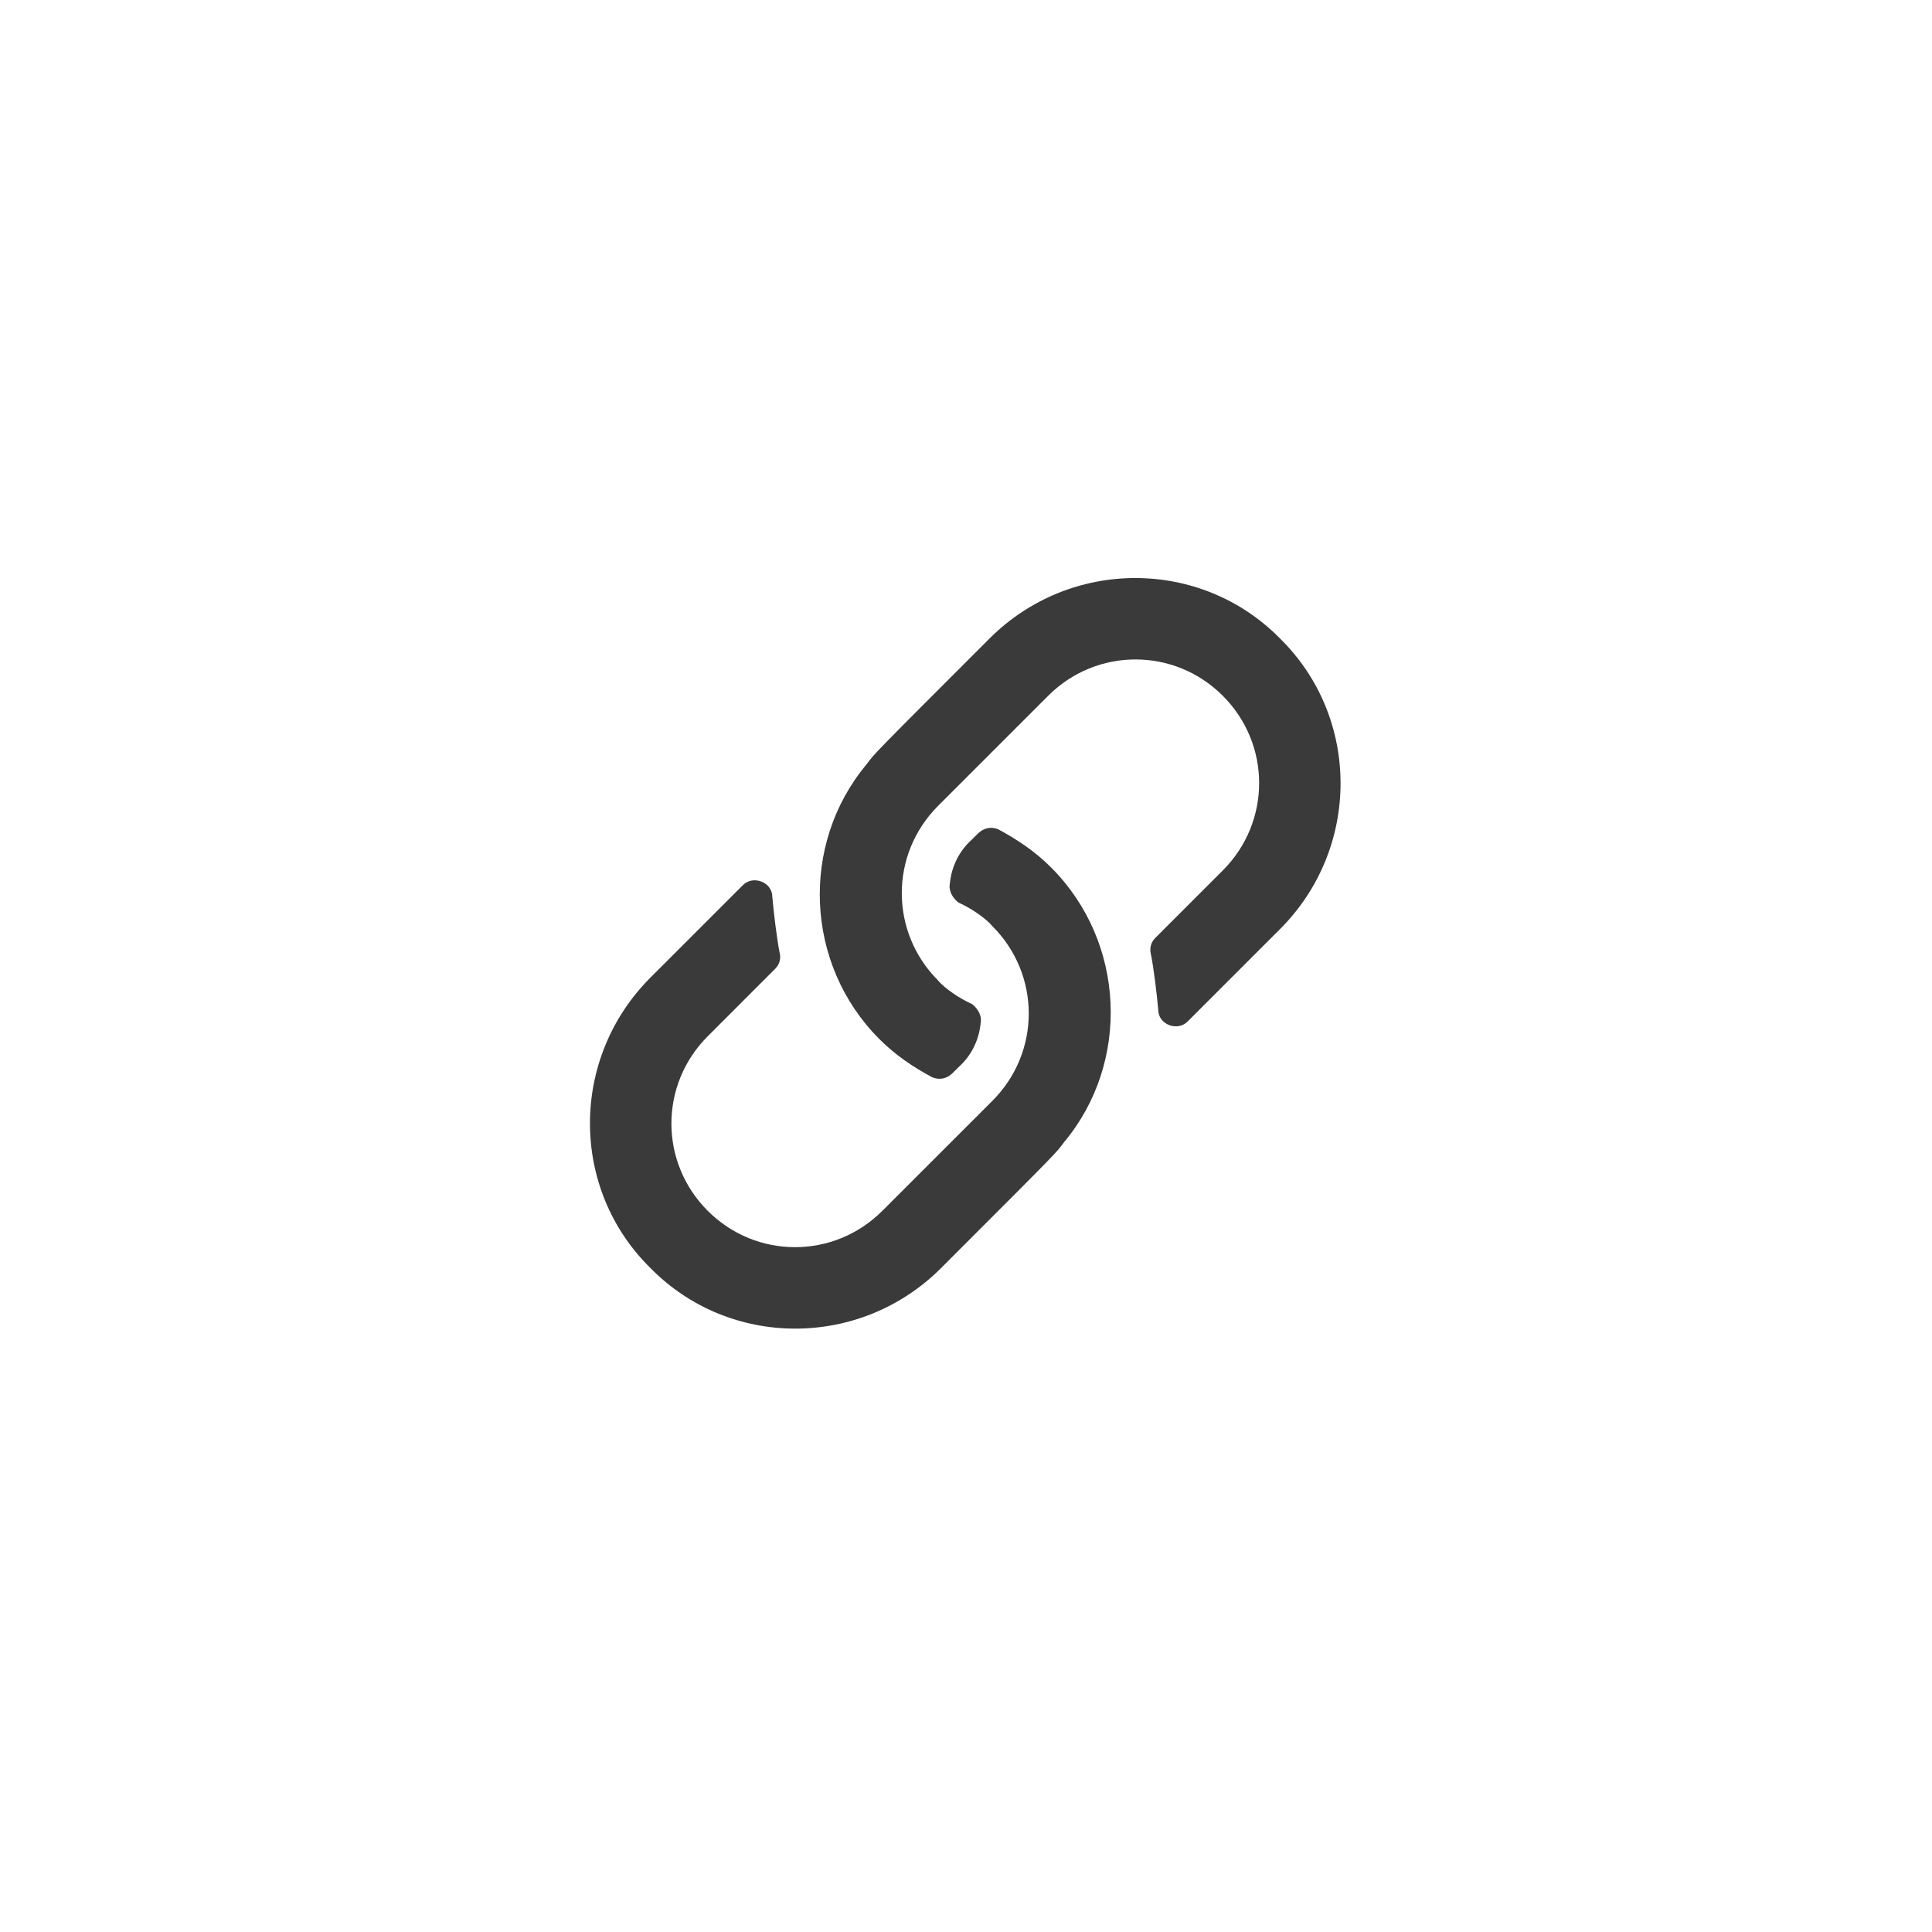 <svg width="36" height="36" viewBox="0 0 36 36" fill="none" xmlns="http://www.w3.org/2000/svg">
<path d="M19.586 16.164C19.285 15.863 18.957 15.645 18.602 15.453C18.465 15.398 18.328 15.426 18.219 15.535L18.109 15.645C17.863 15.863 17.727 16.164 17.699 16.465C17.672 16.602 17.754 16.738 17.863 16.82C18.055 16.902 18.355 17.094 18.492 17.258C19.395 18.16 19.395 19.609 18.492 20.512L16.441 22.562C15.539 23.465 14.09 23.465 13.188 22.562C12.285 21.66 12.285 20.211 13.188 19.309L14.445 18.051C14.527 17.969 14.555 17.859 14.527 17.75C14.473 17.477 14.418 17.012 14.391 16.711C14.391 16.438 14.035 16.301 13.844 16.492C13.516 16.82 12.996 17.34 12.121 18.215C10.617 19.719 10.617 22.152 12.121 23.629C13.598 25.133 16.031 25.133 17.535 23.629C19.777 21.387 19.668 21.496 19.832 21.277C21.062 19.801 20.98 17.559 19.586 16.164ZM23.852 11.898C22.375 10.395 19.941 10.395 18.438 11.898C16.195 14.141 16.305 14.031 16.141 14.25C14.91 15.727 14.992 17.969 16.387 19.363C16.688 19.664 17.016 19.883 17.371 20.074C17.508 20.129 17.645 20.102 17.754 19.992L17.863 19.883C18.109 19.664 18.246 19.363 18.273 19.062C18.301 18.926 18.219 18.789 18.109 18.707C17.918 18.625 17.617 18.434 17.48 18.27C16.578 17.367 16.578 15.918 17.48 15.016L19.531 12.965C20.434 12.062 21.883 12.062 22.785 12.965C23.688 13.867 23.688 15.316 22.785 16.219L21.527 17.477C21.445 17.559 21.418 17.668 21.445 17.777C21.5 18.051 21.555 18.516 21.582 18.816C21.582 19.09 21.938 19.227 22.129 19.035C22.457 18.707 22.977 18.188 23.852 17.312C25.355 15.809 25.355 13.375 23.852 11.898Z" fill="#3A3A3A"/>
</svg>
